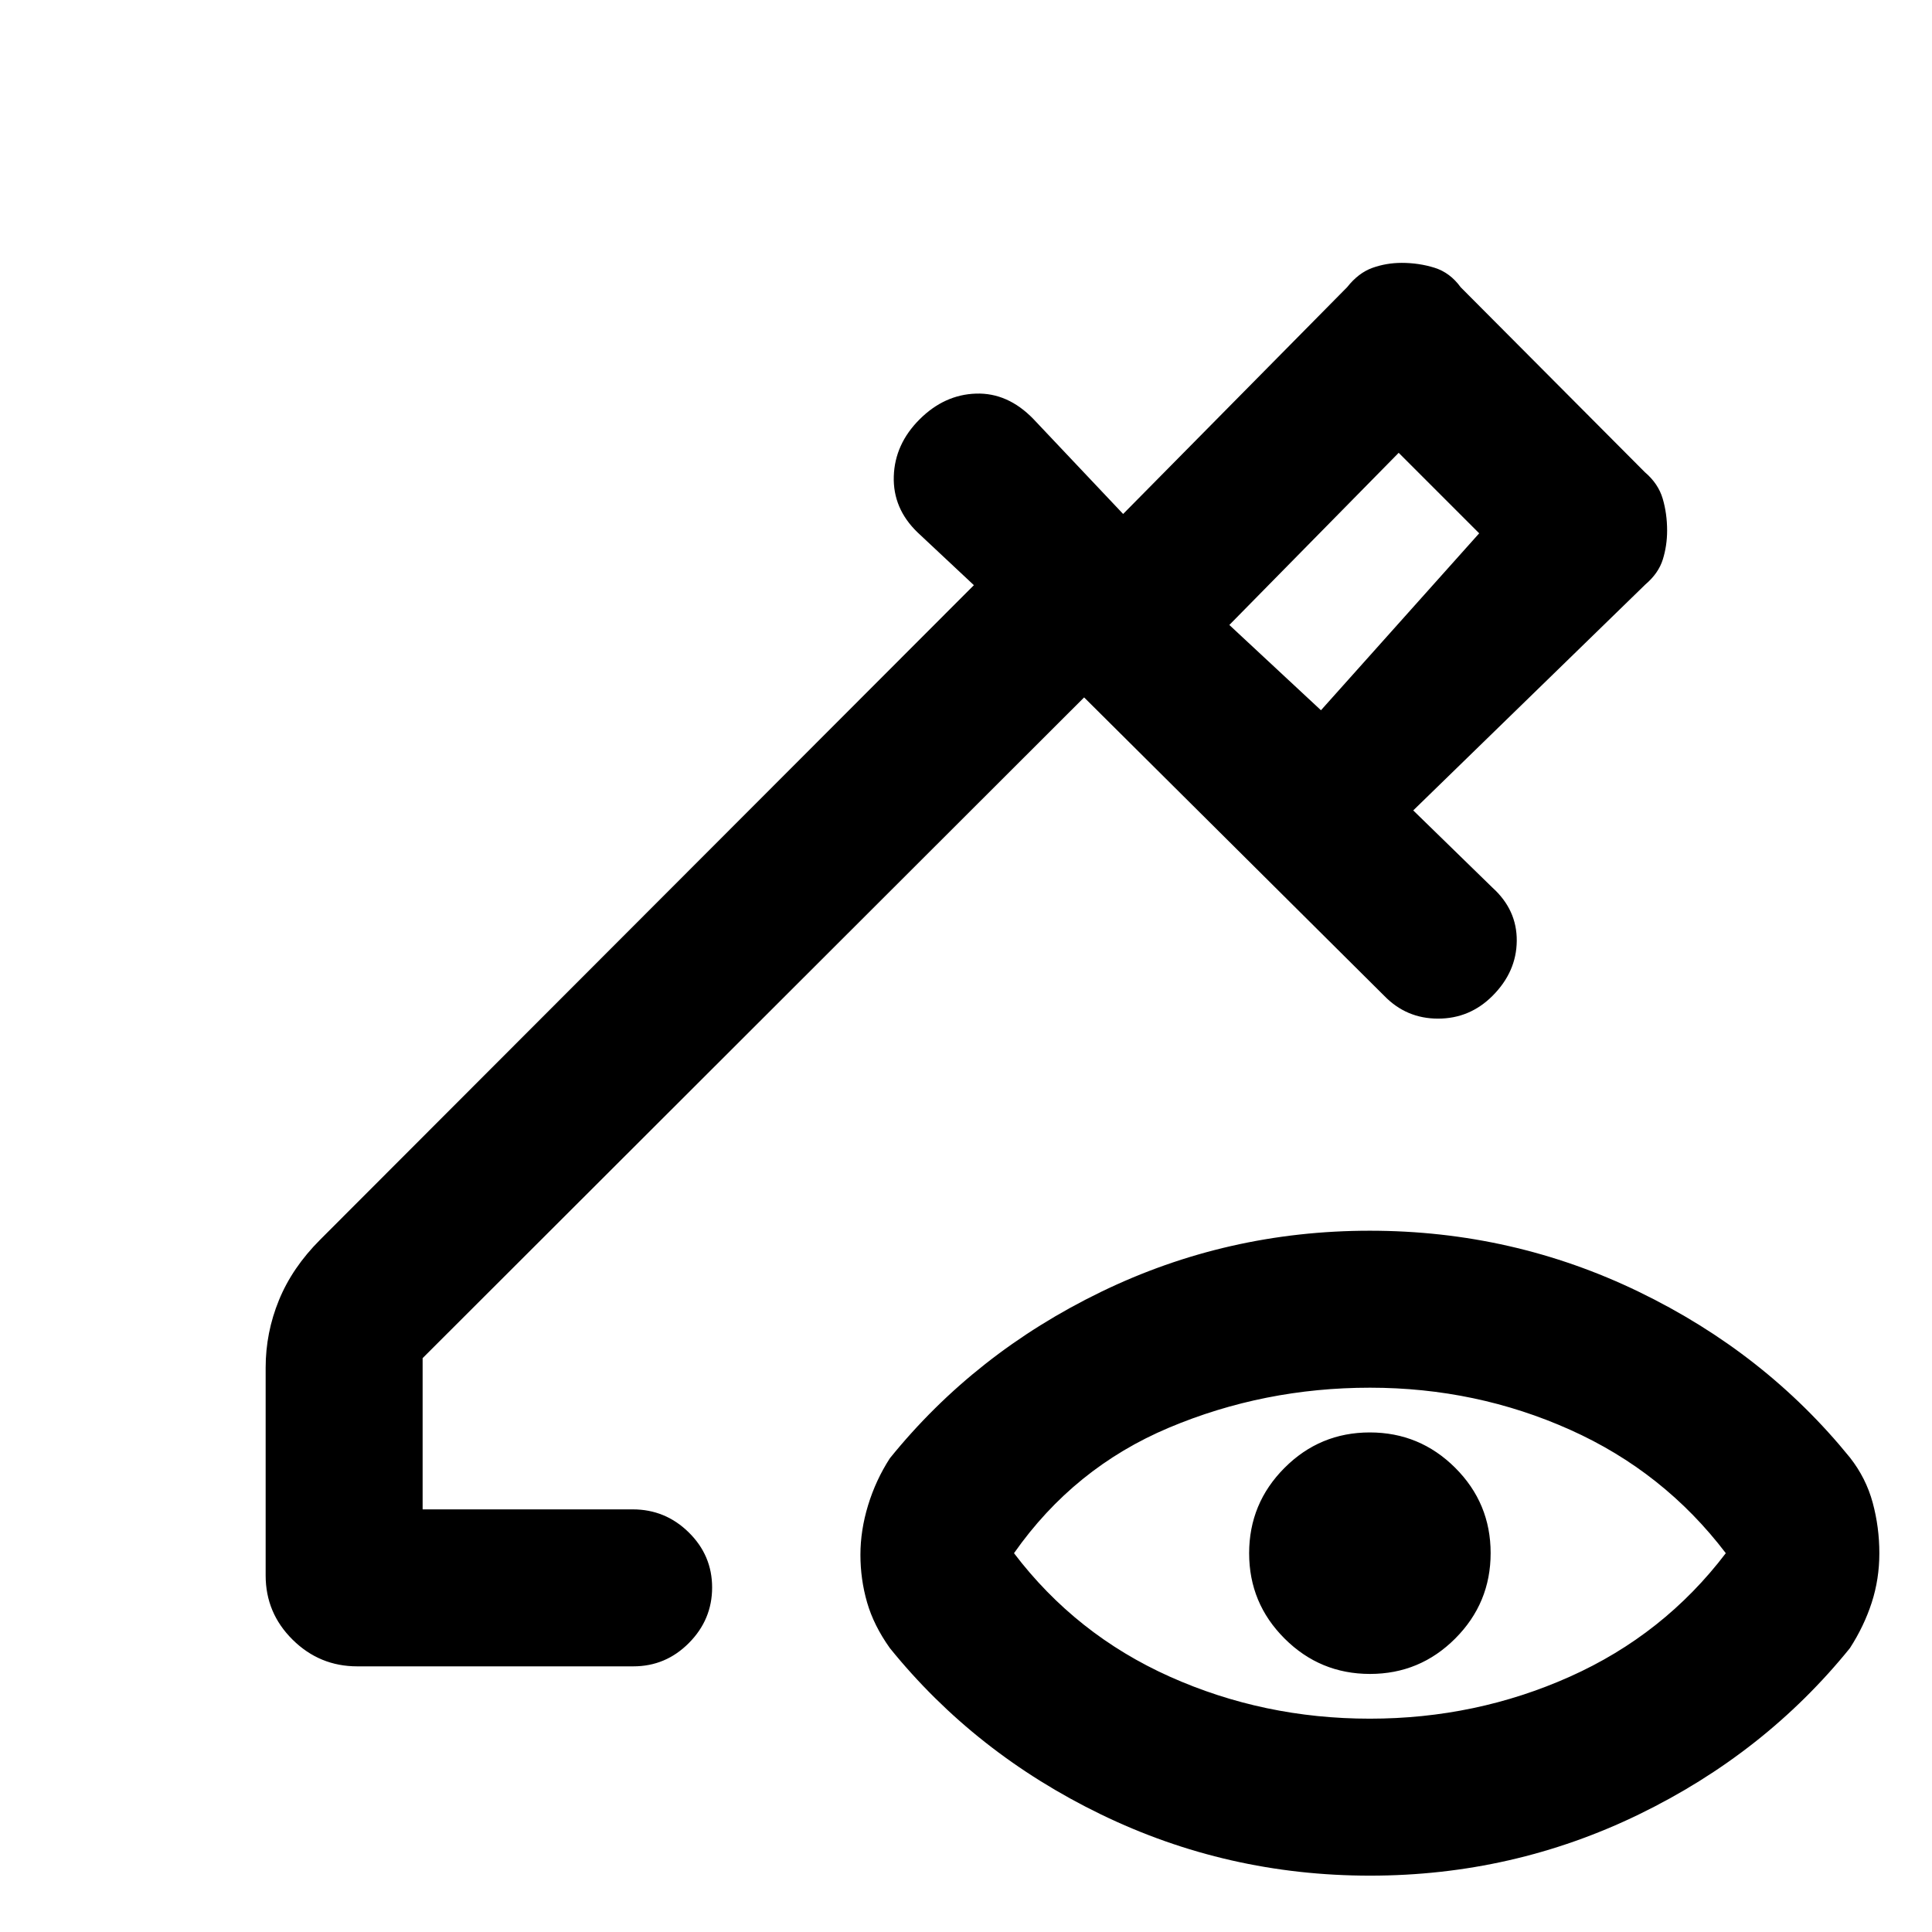 <svg xmlns="http://www.w3.org/2000/svg" height="20" viewBox="0 -960 960 960" width="20"><path d="M656.38-607.08 735-695l-40-40-84.15 85.54 45.53 42.38Zm0 0-45.53-42.38 45.53 42.38ZM680.64-106q52.73 0 99.43-20.88 46.7-20.89 77.47-61.35-30.77-40.46-77.42-61.35-46.64-20.88-99.37-20.88-52.73 0-99.93 19.88-47.2 19.89-76.97 62.35 30.77 40.46 77.41 61.35Q627.91-106 680.64-106Zm.1-22.23q-24.82 0-42.43-17.57-17.62-17.57-17.62-42.39 0-24.81 17.57-42.42 17.57-17.62 42.39-17.62 24.81 0 42.43 17.57 17.61 17.57 17.61 42.38 0 24.82-17.57 42.43-17.57 17.62-42.38 17.62Zm0 100.23q-70.97 0-133.66-30.42-62.7-30.42-104.92-82.66-8-11.23-11.31-22.69-3.31-11.47-3.31-23.64t3.81-24.65q3.81-12.48 10.81-23.32 42.22-52.24 104.87-82.66 62.65-30.42 133.62-30.42 70.96 0 133.67 30.34 62.71 30.33 104.94 82.41 7.97 10.17 11.28 22.4 3.3 12.23 3.3 25.08 0 12.85-3.8 24.58-3.81 11.73-10.81 22.57Q877-88.84 814.35-58.42 751.7-28 680.74-28ZM177.51-132q-18.72 0-32.11-13.25-13.4-13.24-13.4-31.91v-103.22q0-17.45 6.62-33.61 6.61-16.16 20.46-30.01l324.84-325.23-28-26.23q-12.3-11.87-11.8-27.86t12.8-28.29q12.31-12.31 28.08-12.81 15.77-.5 28.49 12.62l44.59 47.19 111.31-112.7q5.63-7.12 12.58-9.6 6.95-2.47 14.52-2.47 8.56 0 16.31 2.42 7.74 2.42 12.97 9.65l91.54 91.93q6.67 5.67 8.87 13.13 2.2 7.46 2.2 15.89 0 7.44-2.12 14.3-2.12 6.87-8.65 12.45l-115.38 112.3 39.38 38.39q12.18 11.02 12.06 26.43-.13 15.41-12.06 27.34-11.3 11.3-27.05 11.3-15.74 0-26.71-11.3L538.69-613.46 210-285.15V-210h104.42q16.18 0 27.8 11.42 11.63 11.42 11.63 27.38 0 15.97-11.52 27.58Q330.82-132 314.71-132h-137.2Z"/></svg>